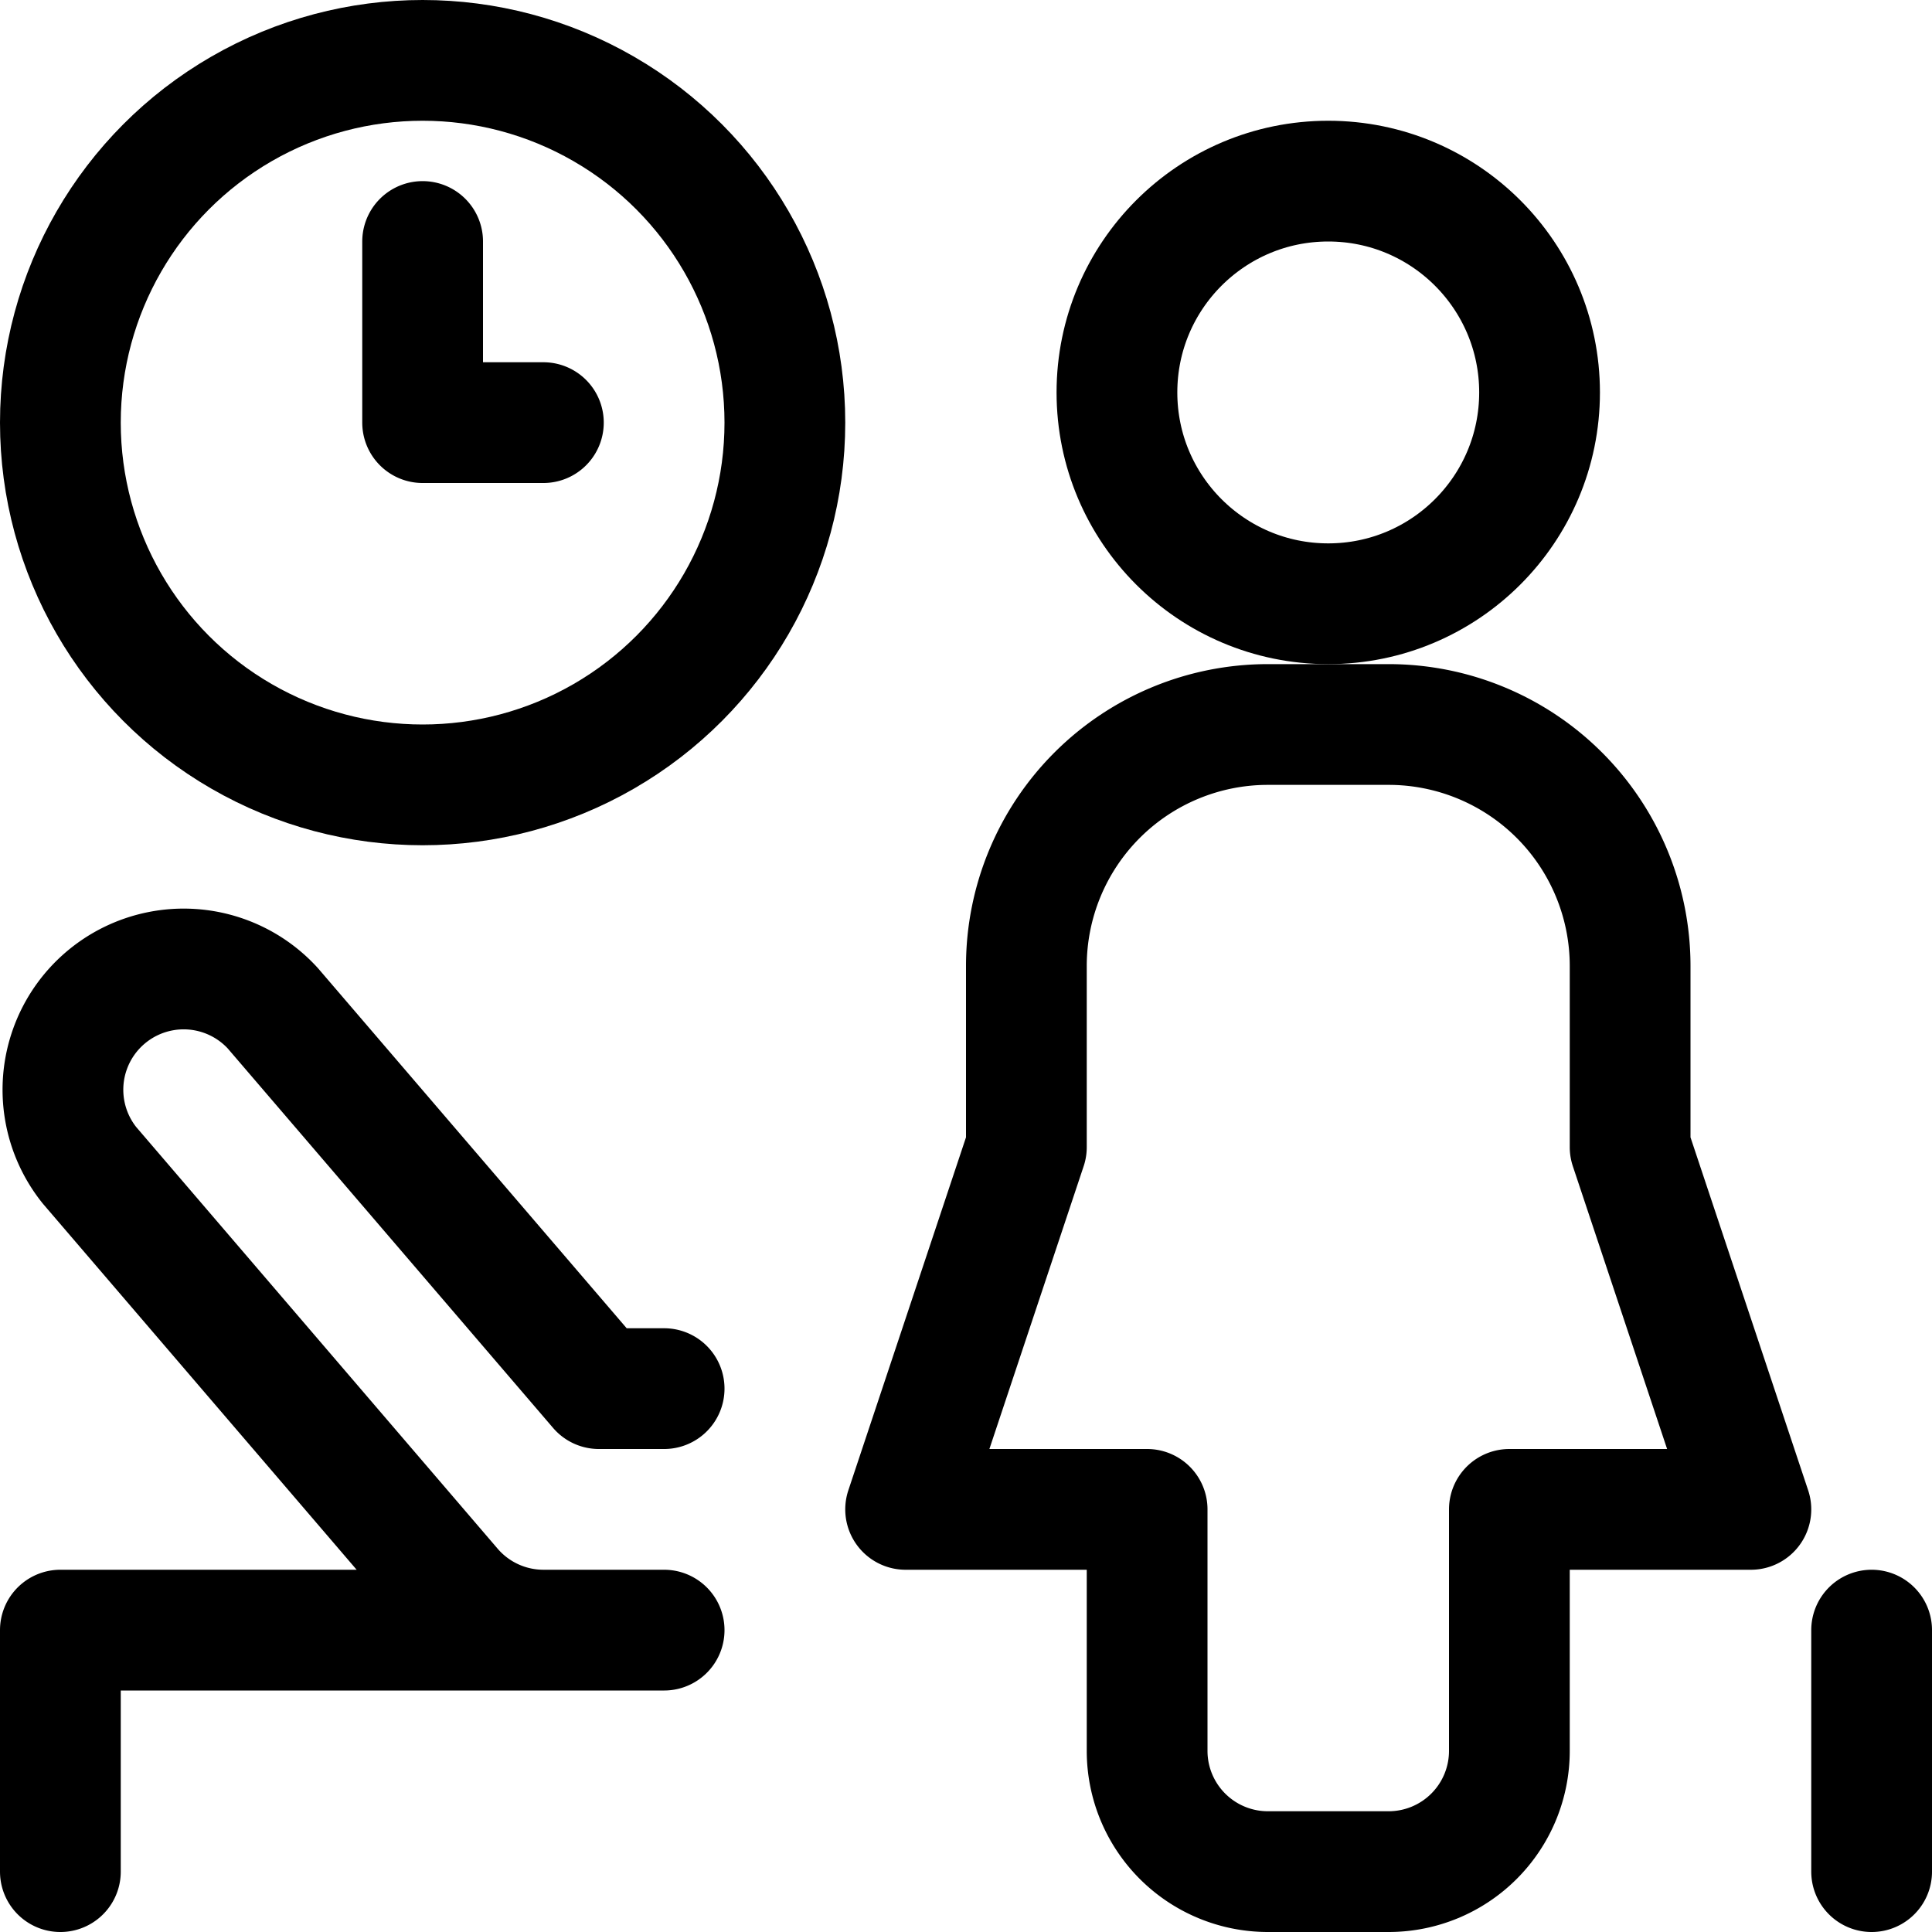 <svg xmlns="http://www.w3.org/2000/svg" id="Regular" width="24" height="24" viewBox="0 0 24 24"><defs><style>.cls-1{fill:none;stroke:#000;stroke-linecap:round;stroke-linejoin:round;stroke-width:1.5px}</style></defs><circle cx="5.25" cy="5.25" r="4.5" class="cls-1"/><path d="M5.25 3v2.25h1.5m16.5 18v-3m-22.5 3v-3h6m1.5 0h-1.5a1.5 1.5 0 0 1-1.138-.524l-4.5-5.25a1.5 1.5 0 0 1 2.276-1.952L7.44 17.25h.81" class="cls-1"/><circle cx="16.5" cy="4.875" r="2.625" class="cls-1"/><path d="M14.25 18.75h-3l1.5-4.5V12a3 3 0 0 1 3-3h1.5a3 3 0 0 1 3 3v2.25l1.5 4.5h-3v3a1.5 1.5 0 0 1-1.5 1.5h-1.5a1.5 1.5 0 0 1-1.5-1.5z" class="cls-1"/></svg>